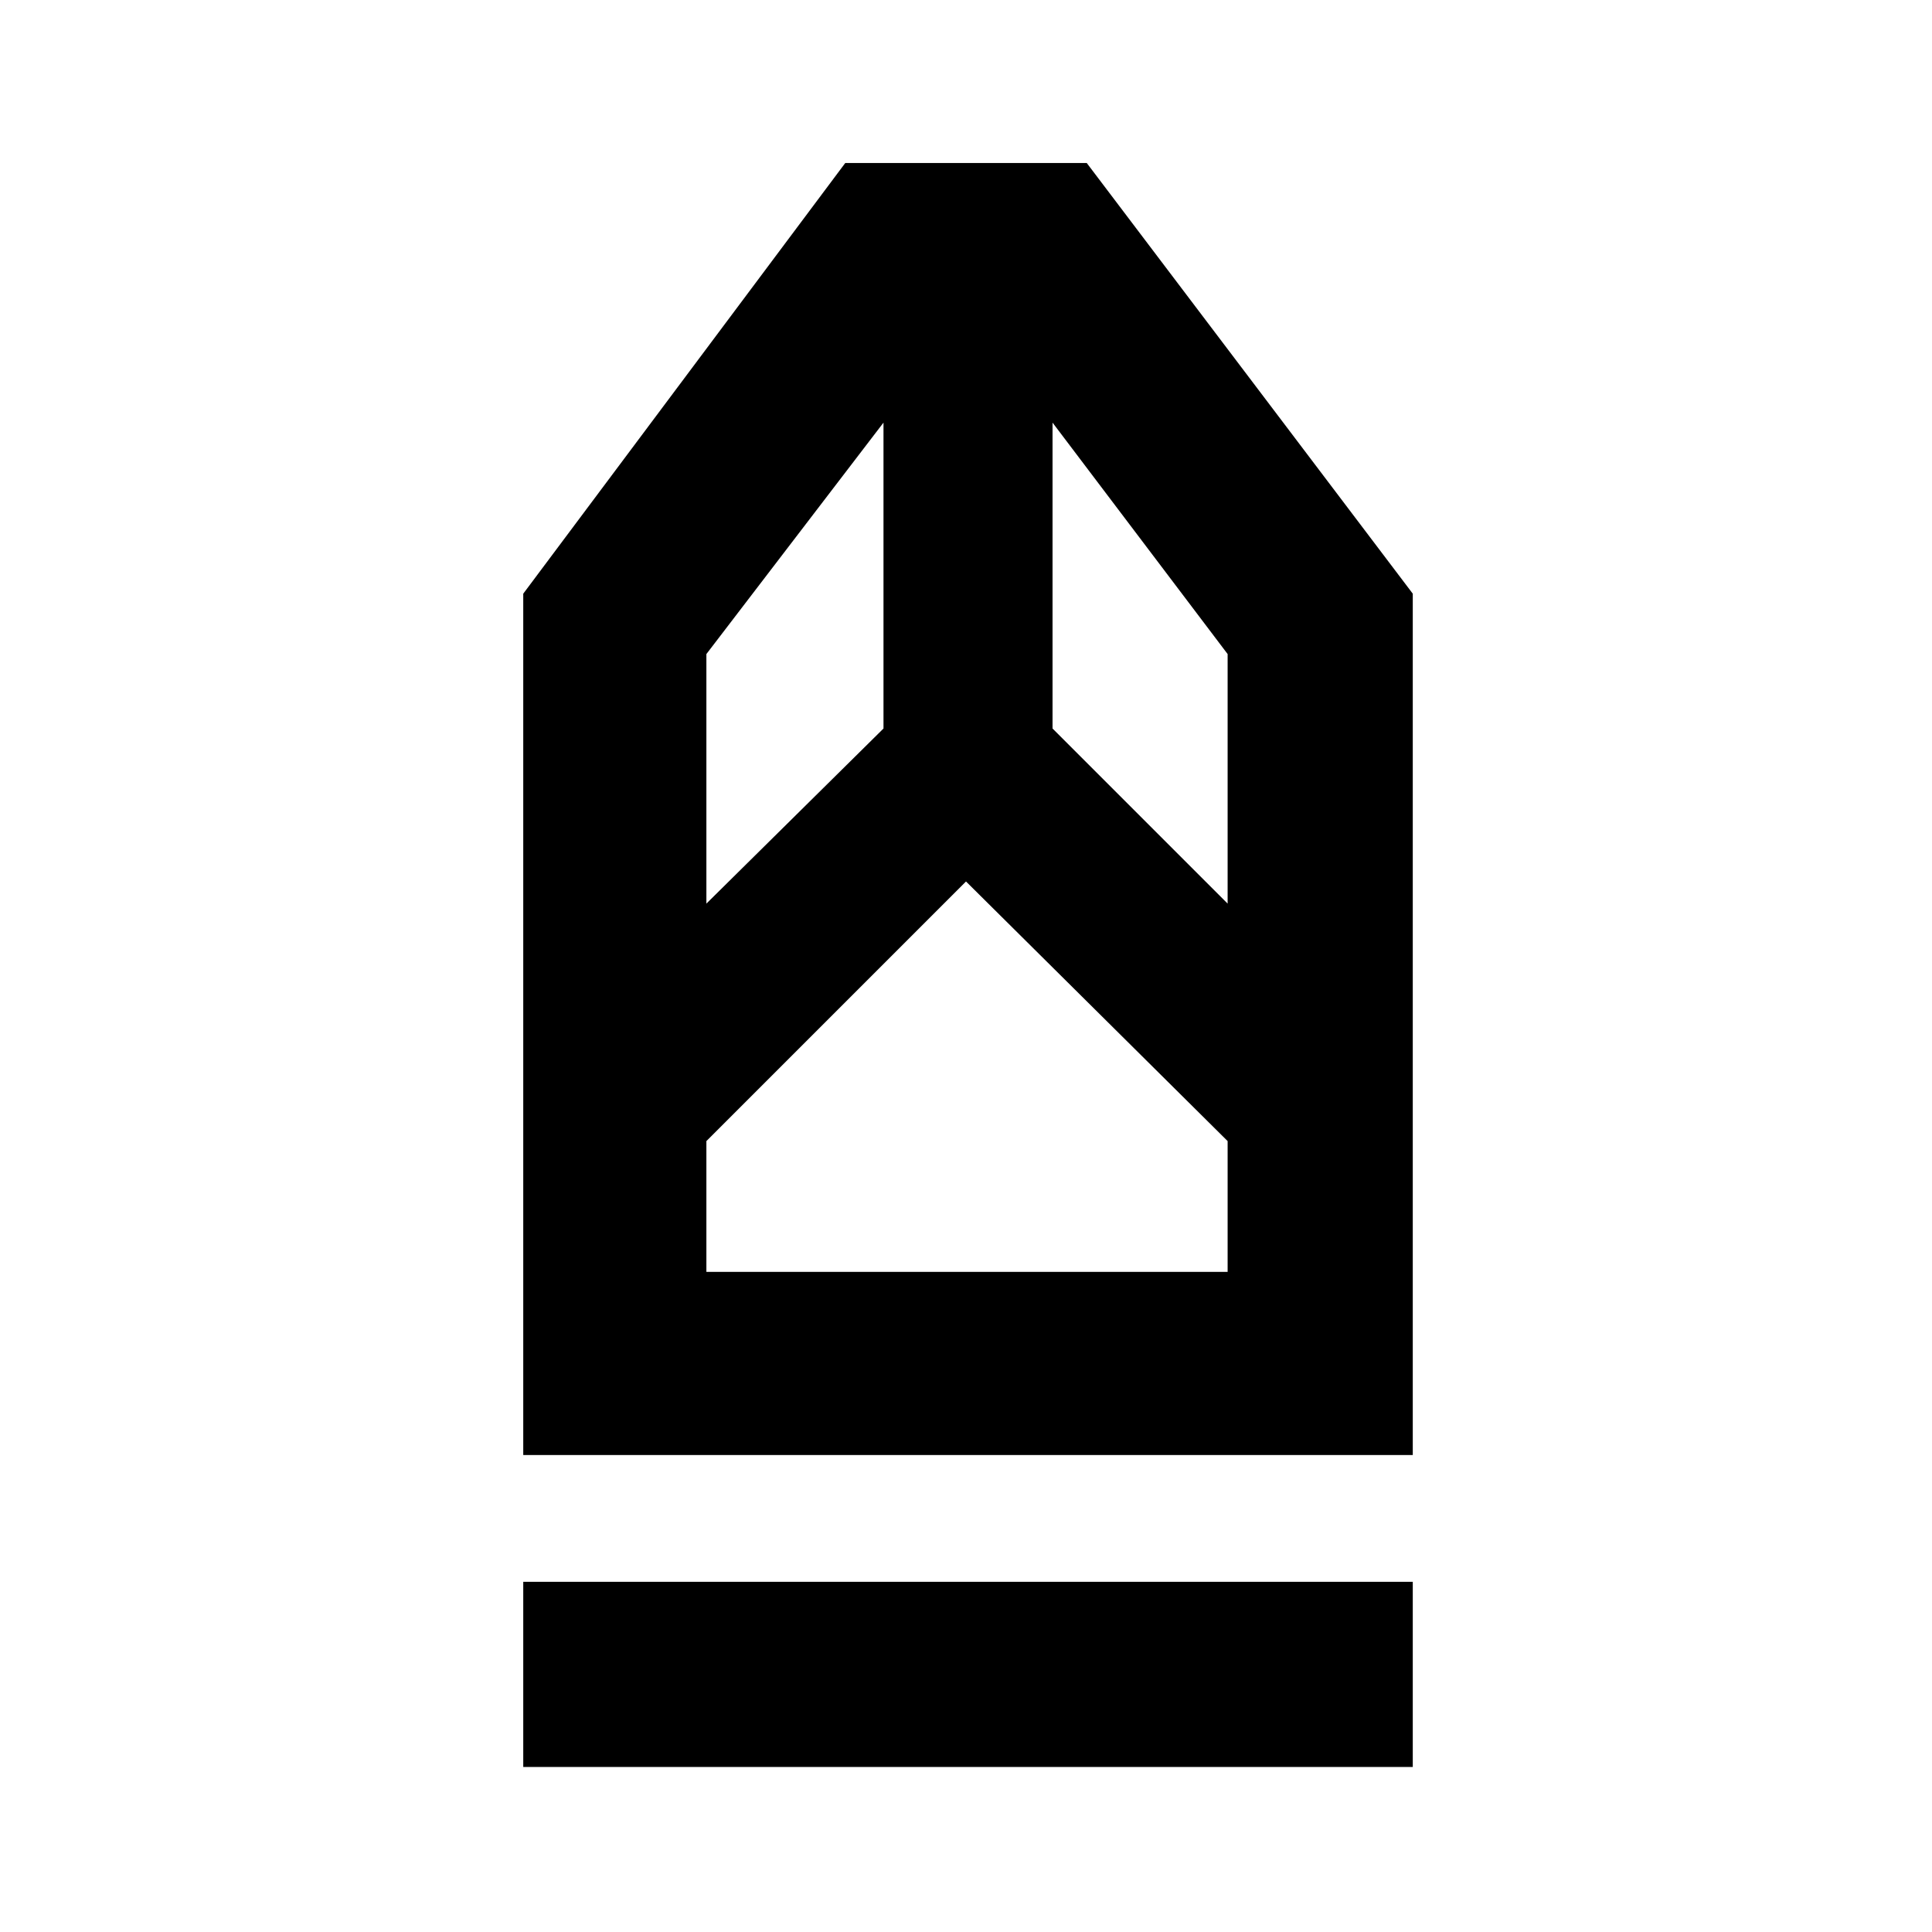 <svg xmlns="http://www.w3.org/2000/svg" height="48" width="48"><path d="M13 43.9v-4.6h22.1v4.6Zm0-7.75v-21.4l8-10.7h6l8.1 10.7v21.4Zm4.55-4.55H30.5v-3.25L24 21.9l-6.45 6.45Zm0-9.15 4.4-4.35v-7.6l-4.4 5.75Zm12.95 0v-6.2l-4.35-5.75v7.6Zm0 9.15H17.55 30.5Z"/></svg>